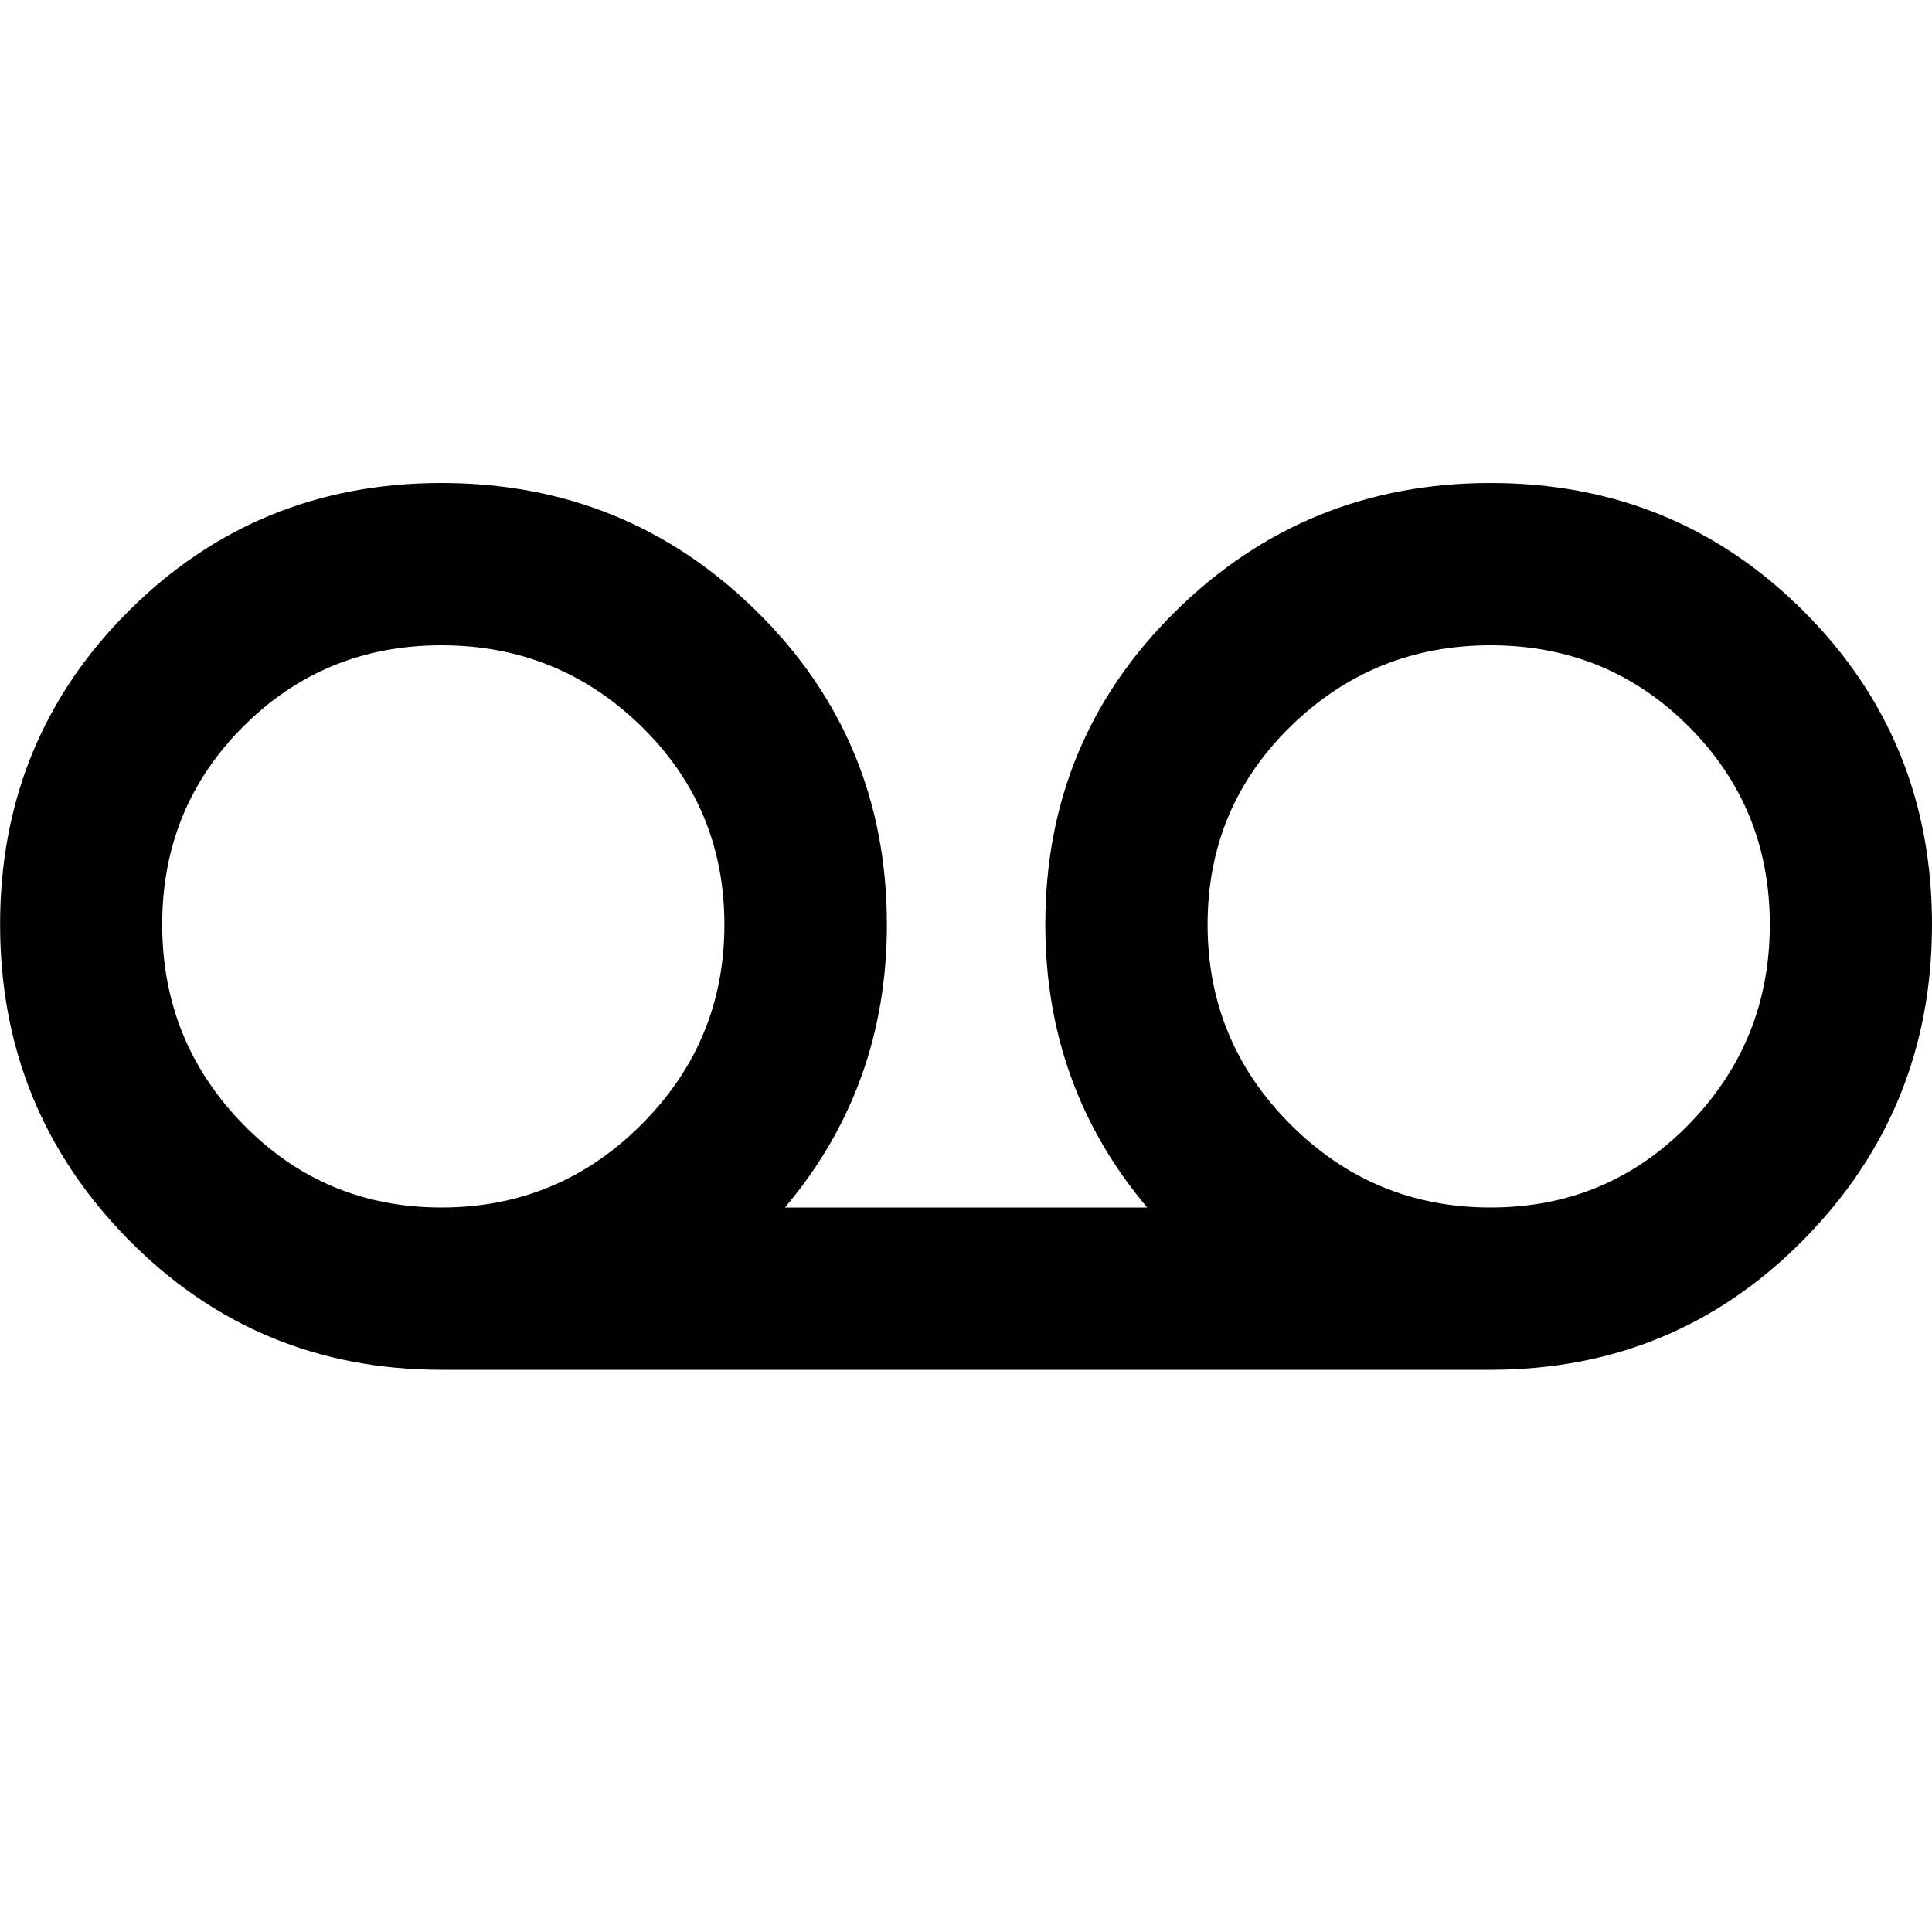 <!-- Generated by IcoMoon.io -->
<svg version="1.1" xmlns="http://www.w3.org/2000/svg" width="20" height="20" viewBox="0 0 20 20">
<title>voicemail</title>
<path d="M15.43 12.5q1.211 0 2.051-0.859t0.84-2.070-0.84-2.051-2.051-0.84-2.070 0.84-0.859 2.051 0.859 2.070 2.070 0.859zM4.57 12.5q1.211 0 2.070-0.859t0.859-2.070-0.859-2.051-2.070-0.84-2.051 0.84-0.84 2.051 0.84 2.070 2.051 0.859zM15.43 5q1.914 0 3.242 1.328t1.328 3.242-1.328 3.262-3.242 1.348h-10.859q-1.914 0-3.242-1.348t-1.328-3.262 1.328-3.242 3.242-1.328 3.262 1.328 1.348 3.242q0 1.68-1.055 2.93h3.75q-1.055-1.25-1.055-2.93 0-1.914 1.348-3.242t3.262-1.328z"></path>
</svg>
